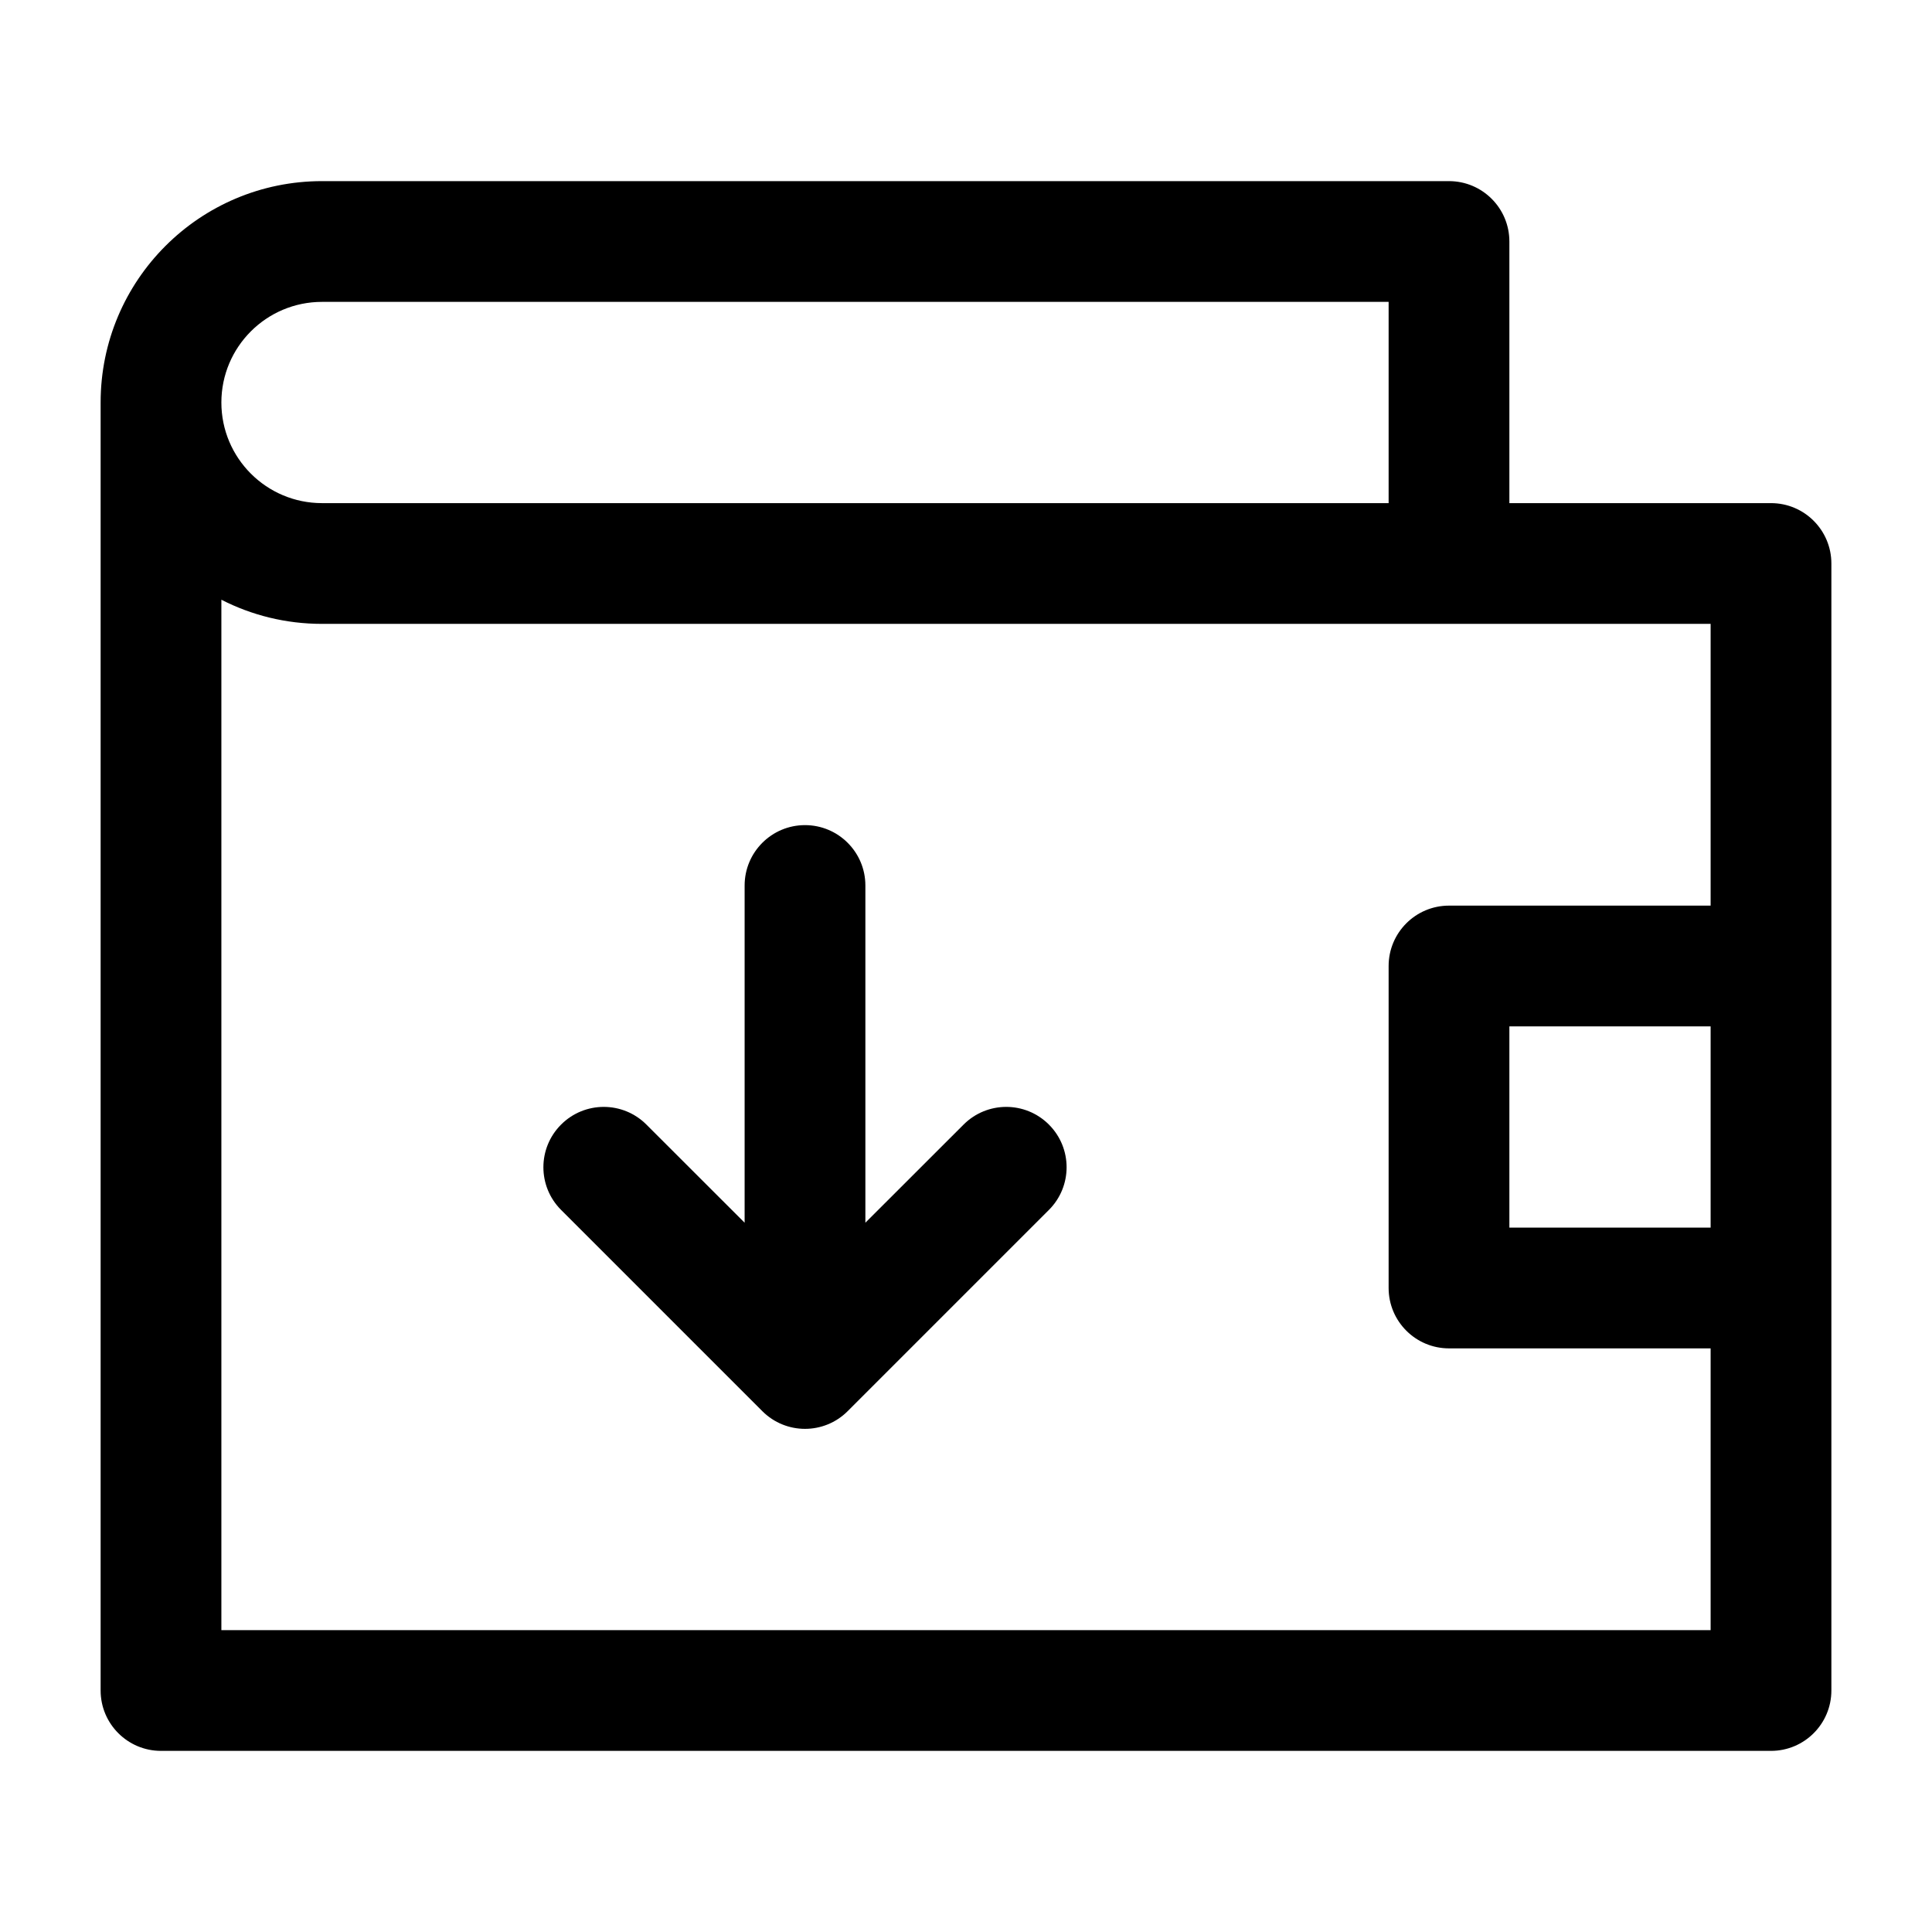 <svg width="24" height="24" viewBox="0 0 24 24" fill="none" xmlns="http://www.w3.org/2000/svg">
<path fill-rule="evenodd" clip-rule="evenodd" d="M4 2.25C2.481 2.25 1.25 3.481 1.25 5V21C1.25 21.414 1.586 21.75 2 21.75H22C22.414 21.75 22.75 21.414 22.75 21V16V12V7C22.75 6.586 22.414 6.25 22 6.25H18.75V3C18.75 2.586 18.414 2.25 18 2.25H4ZM21.25 11.25V7.75H18H12H4C3.55 7.75 3.125 7.642 2.75 7.45V20.25H21.25V16.75H18C17.586 16.75 17.25 16.414 17.25 16V12C17.25 11.586 17.586 11.25 18 11.25H21.25ZM21.25 15.25V12.75H18.75V15.25H21.25ZM17.25 3.75H4C3.31 3.75 2.75 4.31 2.75 5C2.75 5.69 3.31 6.25 4 6.25H12H17.25V3.75ZM13.03 13.97C13.323 14.263 13.323 14.737 13.03 15.03L10.53 17.53C10.237 17.823 9.763 17.823 9.47 17.53L6.97 15.03C6.677 14.737 6.677 14.263 6.97 13.97C7.263 13.677 7.737 13.677 8.03 13.97L9.25 15.189V11C9.25 10.586 9.586 10.25 10 10.25C10.414 10.25 10.75 10.586 10.75 11V15.189L11.97 13.97C12.263 13.677 12.737 13.677 13.03 13.97Z" fill="black"/>
</svg>

